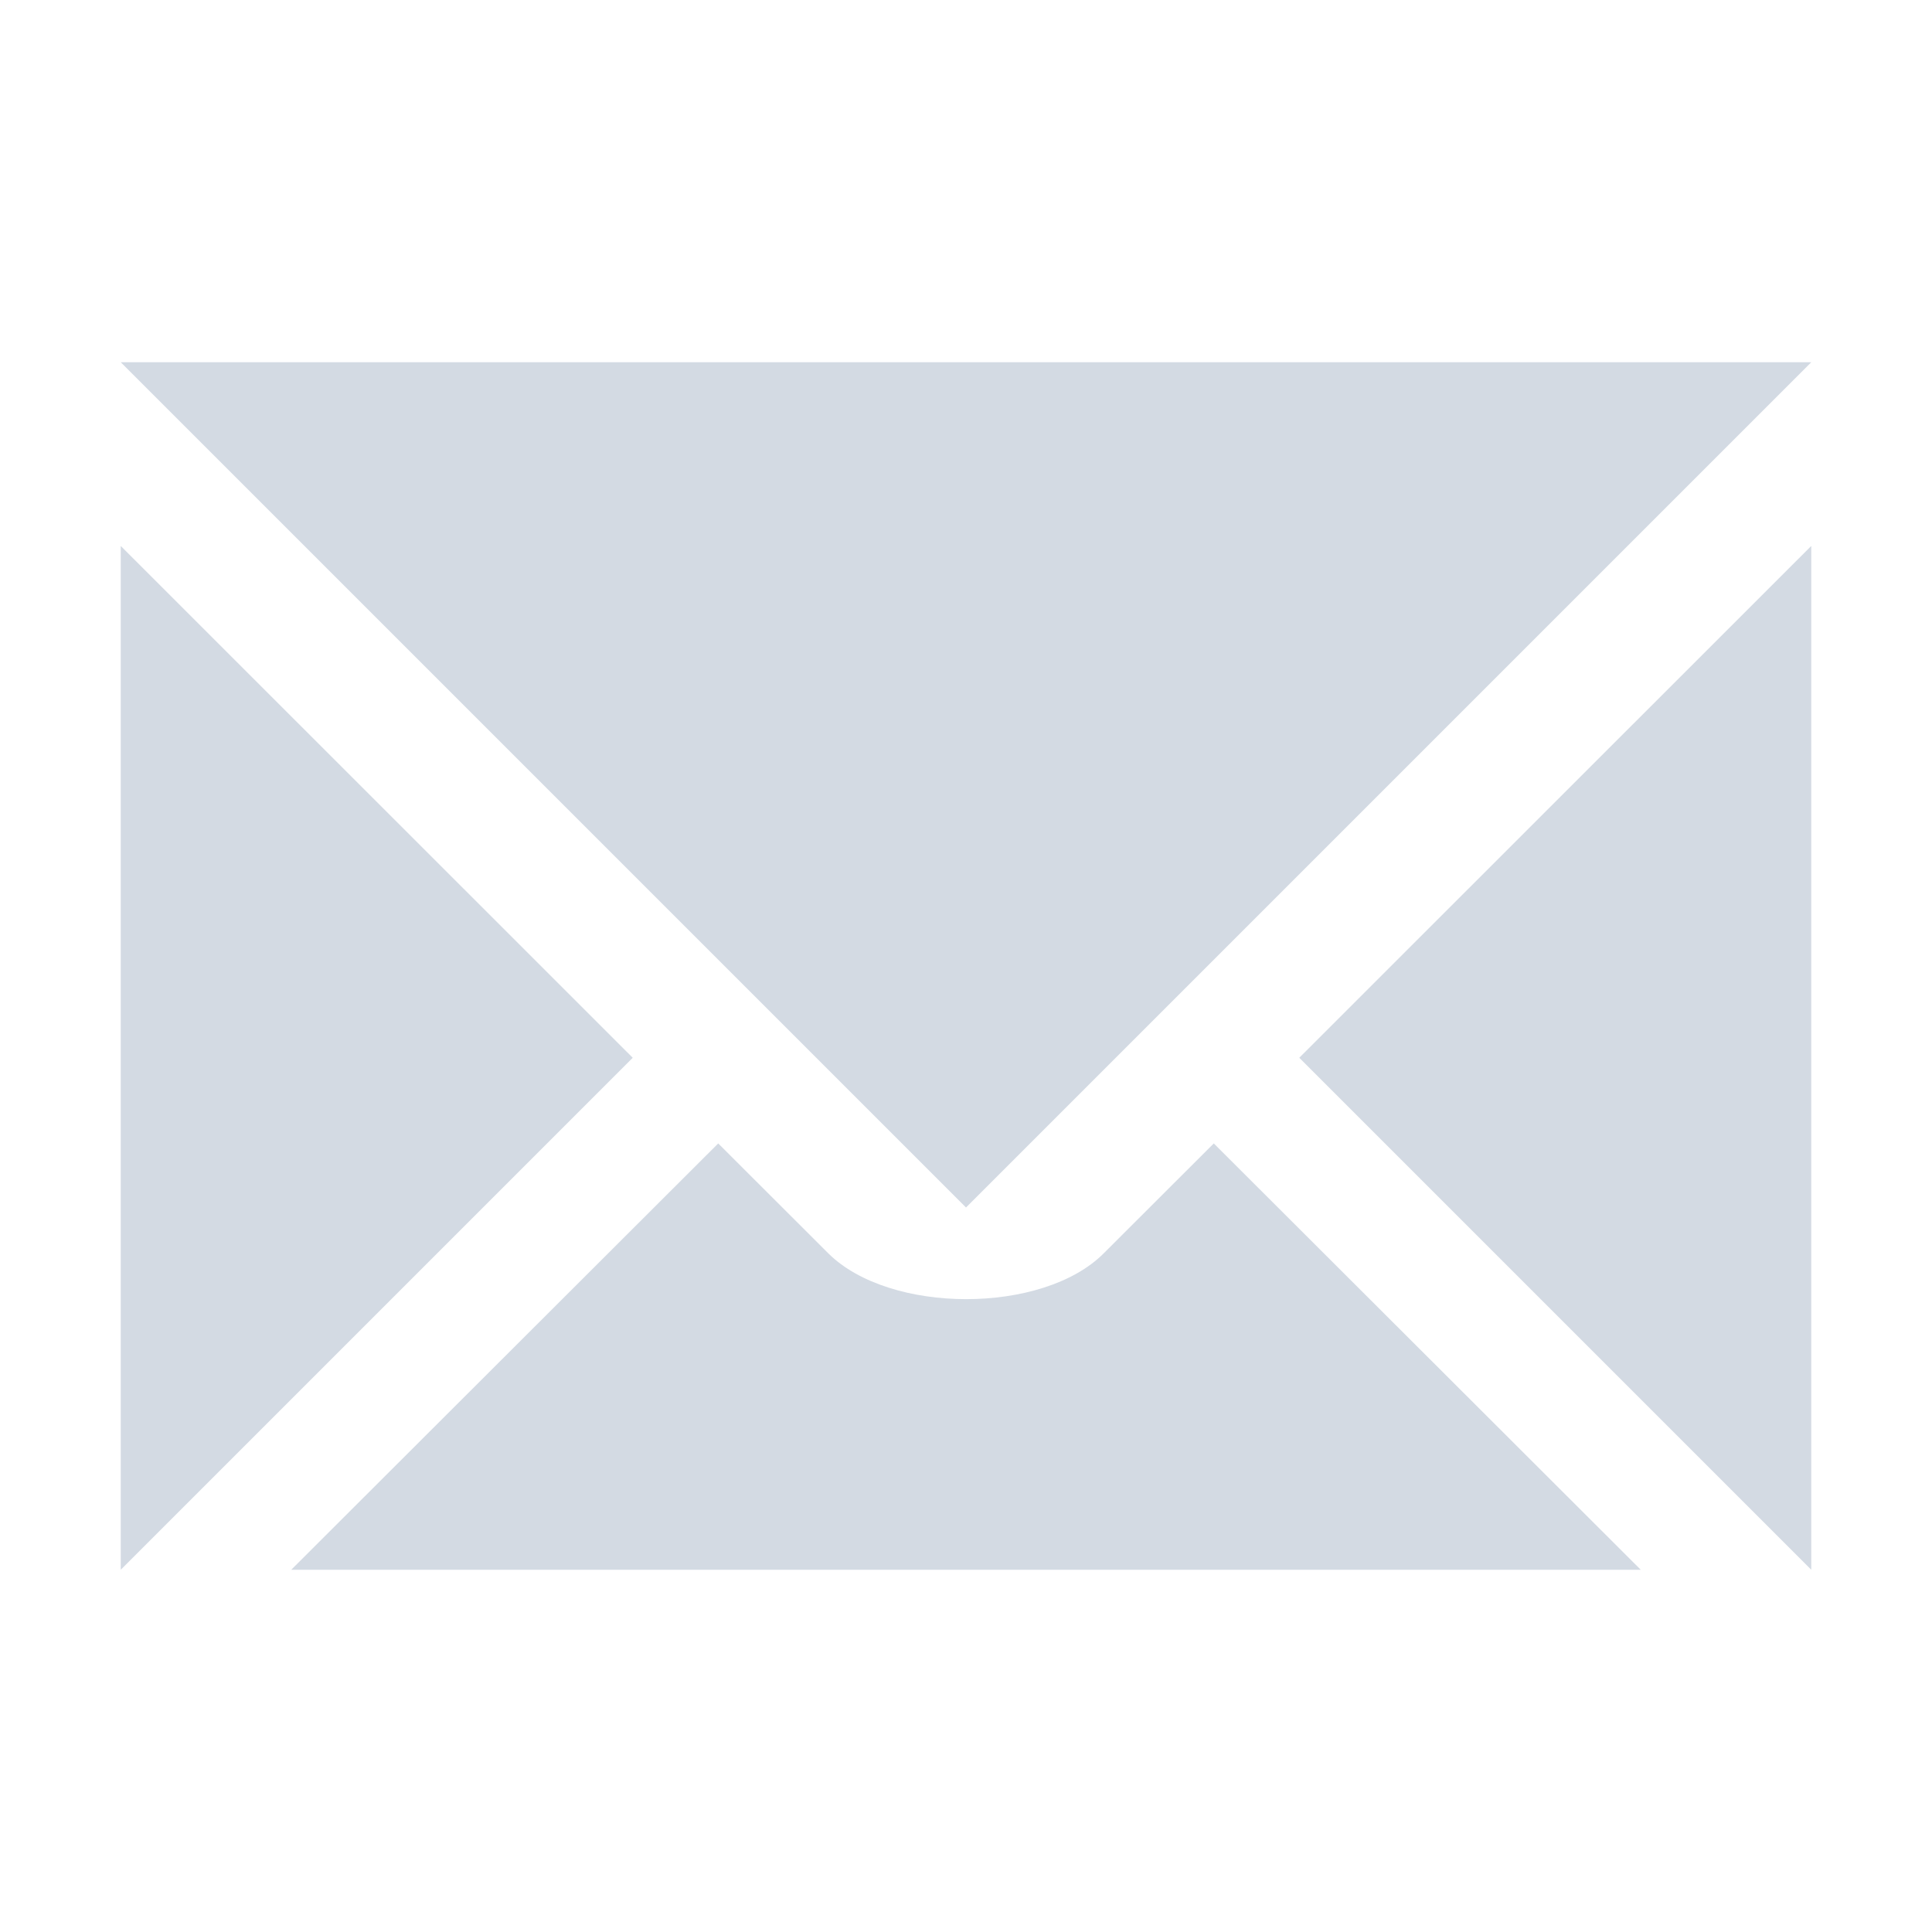 <svg xmlns="http://www.w3.org/2000/svg" width="12pt" height="12pt" version="1.1" viewBox="0 0 12 12">
 <g>
  <path style="fill:rgb(82.745%,85.49%,89.02%)" d="M 0.75 2.25 L 6 7.5 L 11.25 2.25 Z M 11.25 3.391 L 8.07 6.57 L 11.25 9.75 Z M 0.75 3.391 L 0.75 9.75 L 3.93 6.57 Z M 4.461 7.102 L 1.809 9.75 L 10.191 9.75 L 7.539 7.102 L 6.855 7.785 C 6.477 8.164 5.527 8.164 5.145 7.785 Z M 4.461 7.102"/>
 </g>
</svg>

